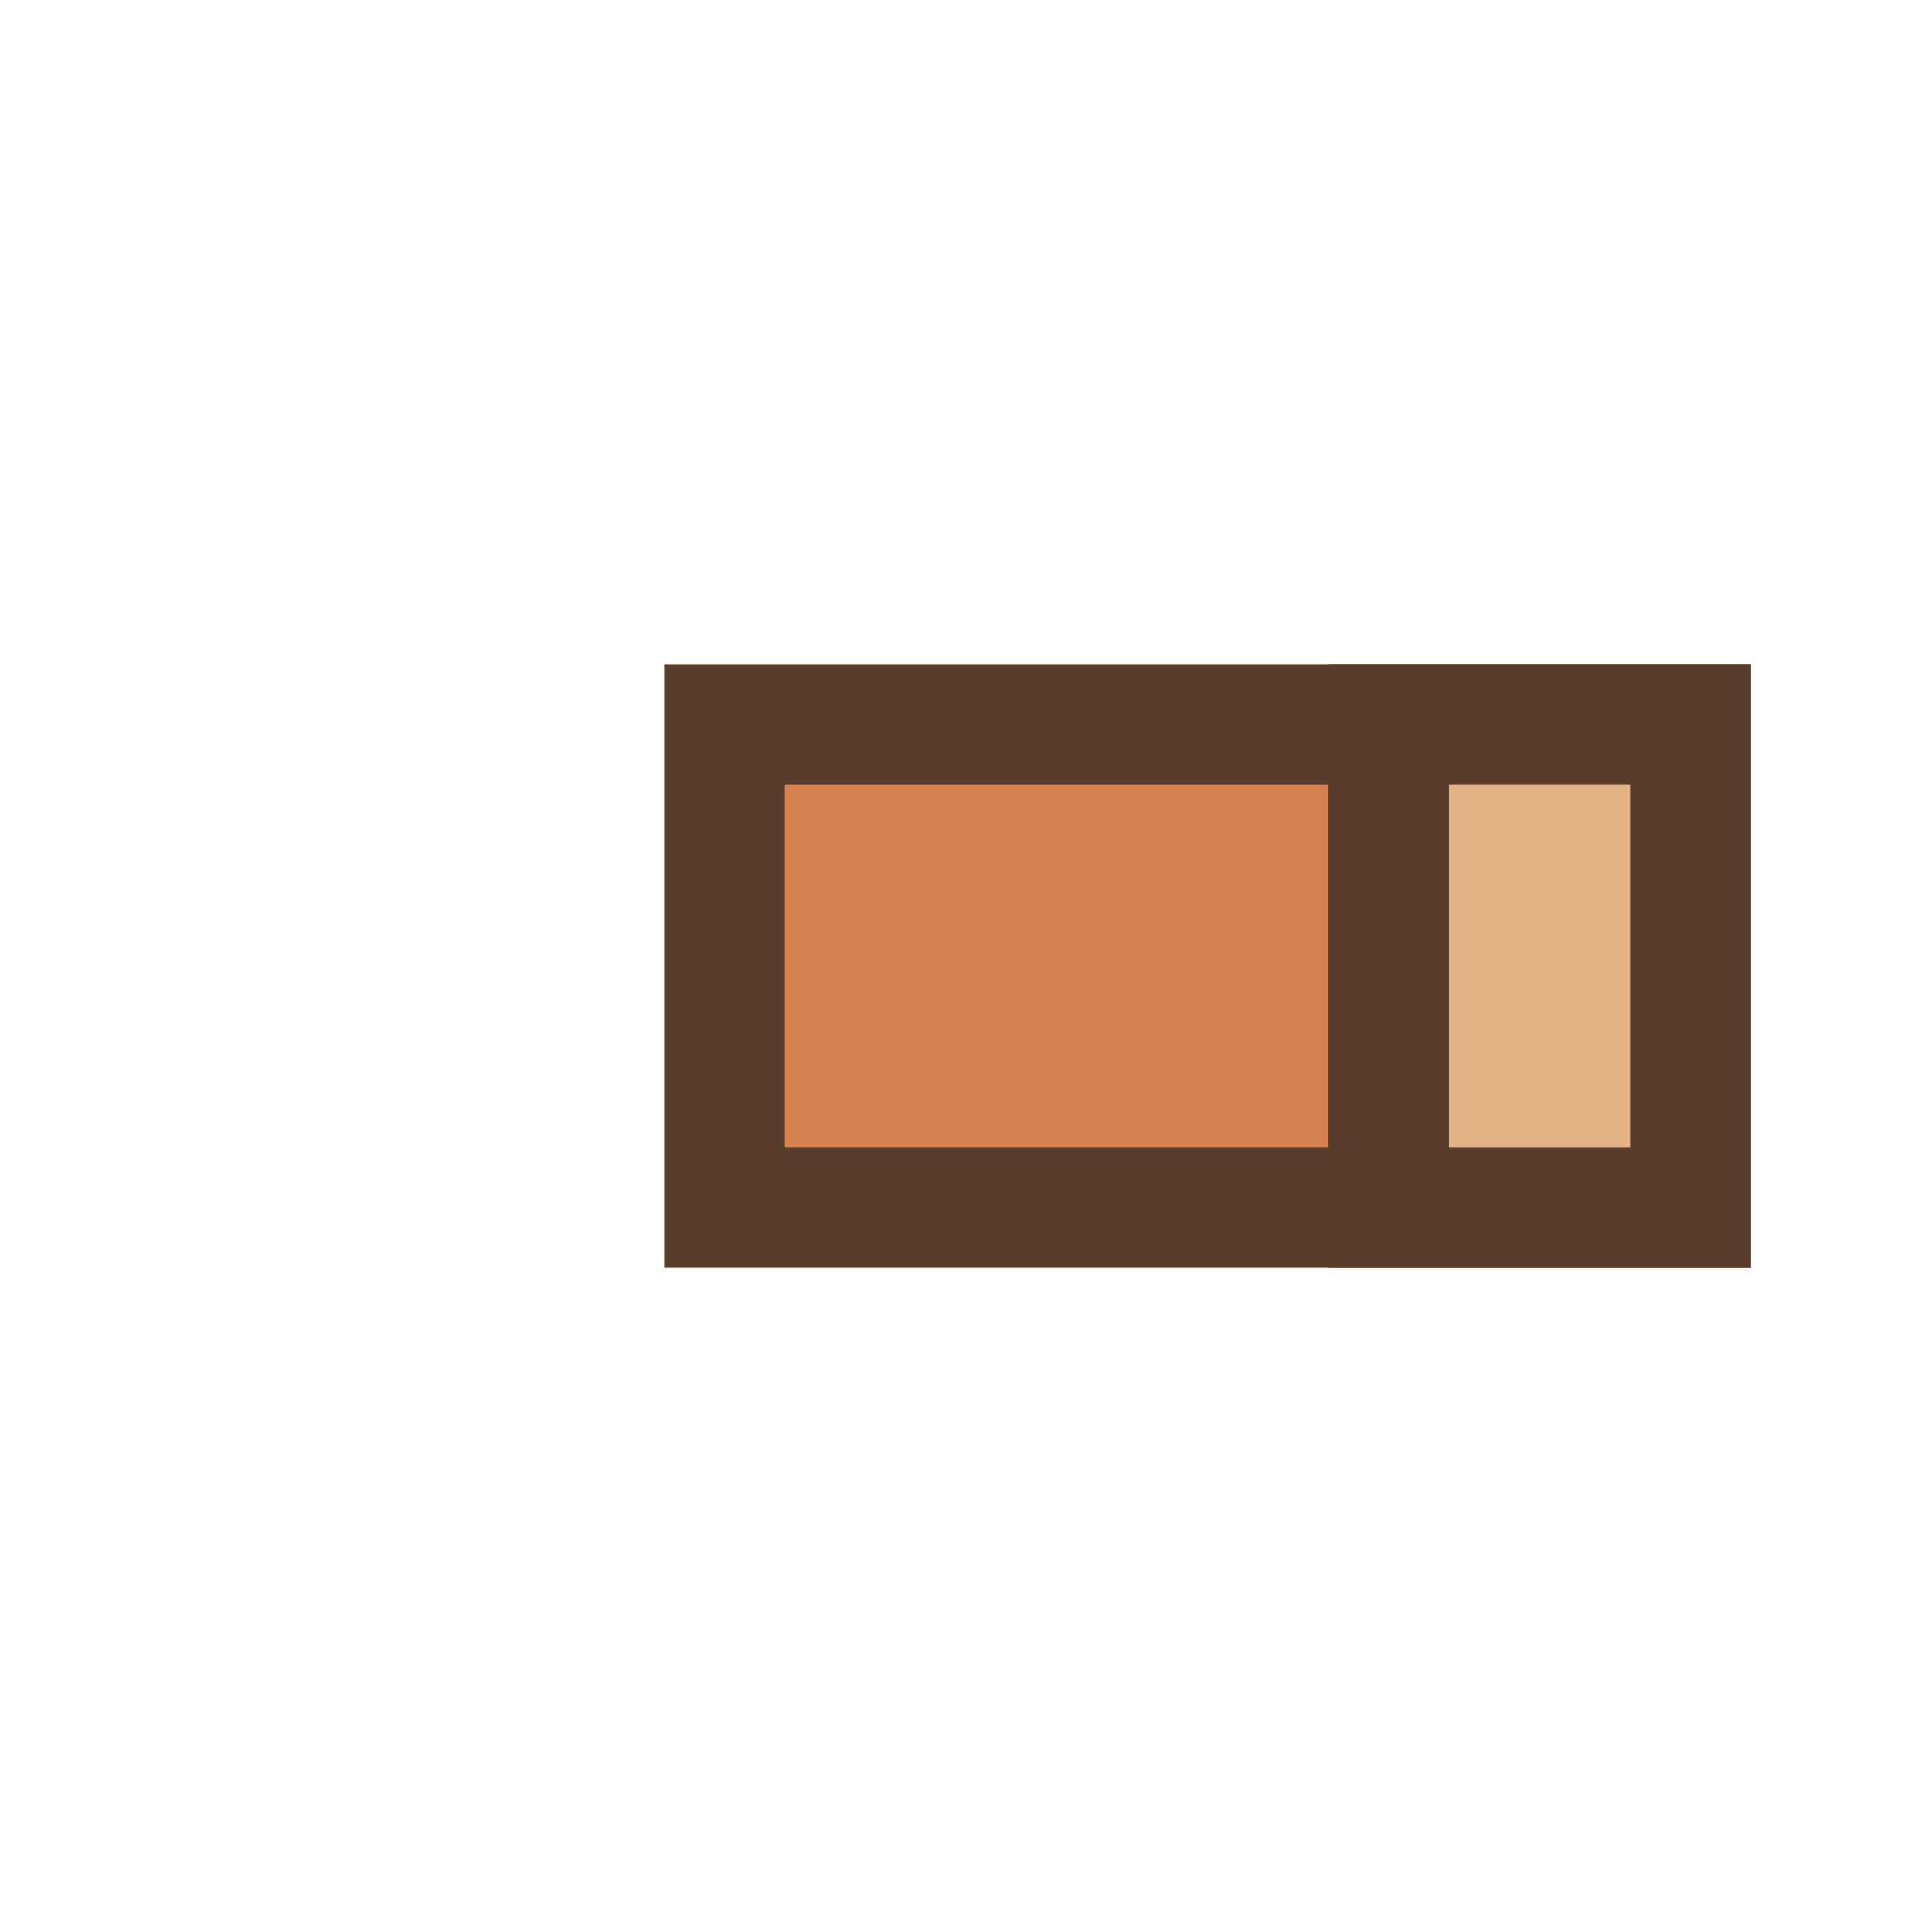 <svg xmlns="http://www.w3.org/2000/svg" width="32" height="32" viewBox="0 0 32 32"><g transform="rotate(180 16.0 16.0)"><rect x="4" y="12" width="16" height="8" fill="#d68150" stroke="#5a3c2a" stroke-width="2"/><rect x="4" y="12" width="5" height="8" fill="#e4b385" stroke="#5a3c2a" stroke-width="2"/></g></svg>